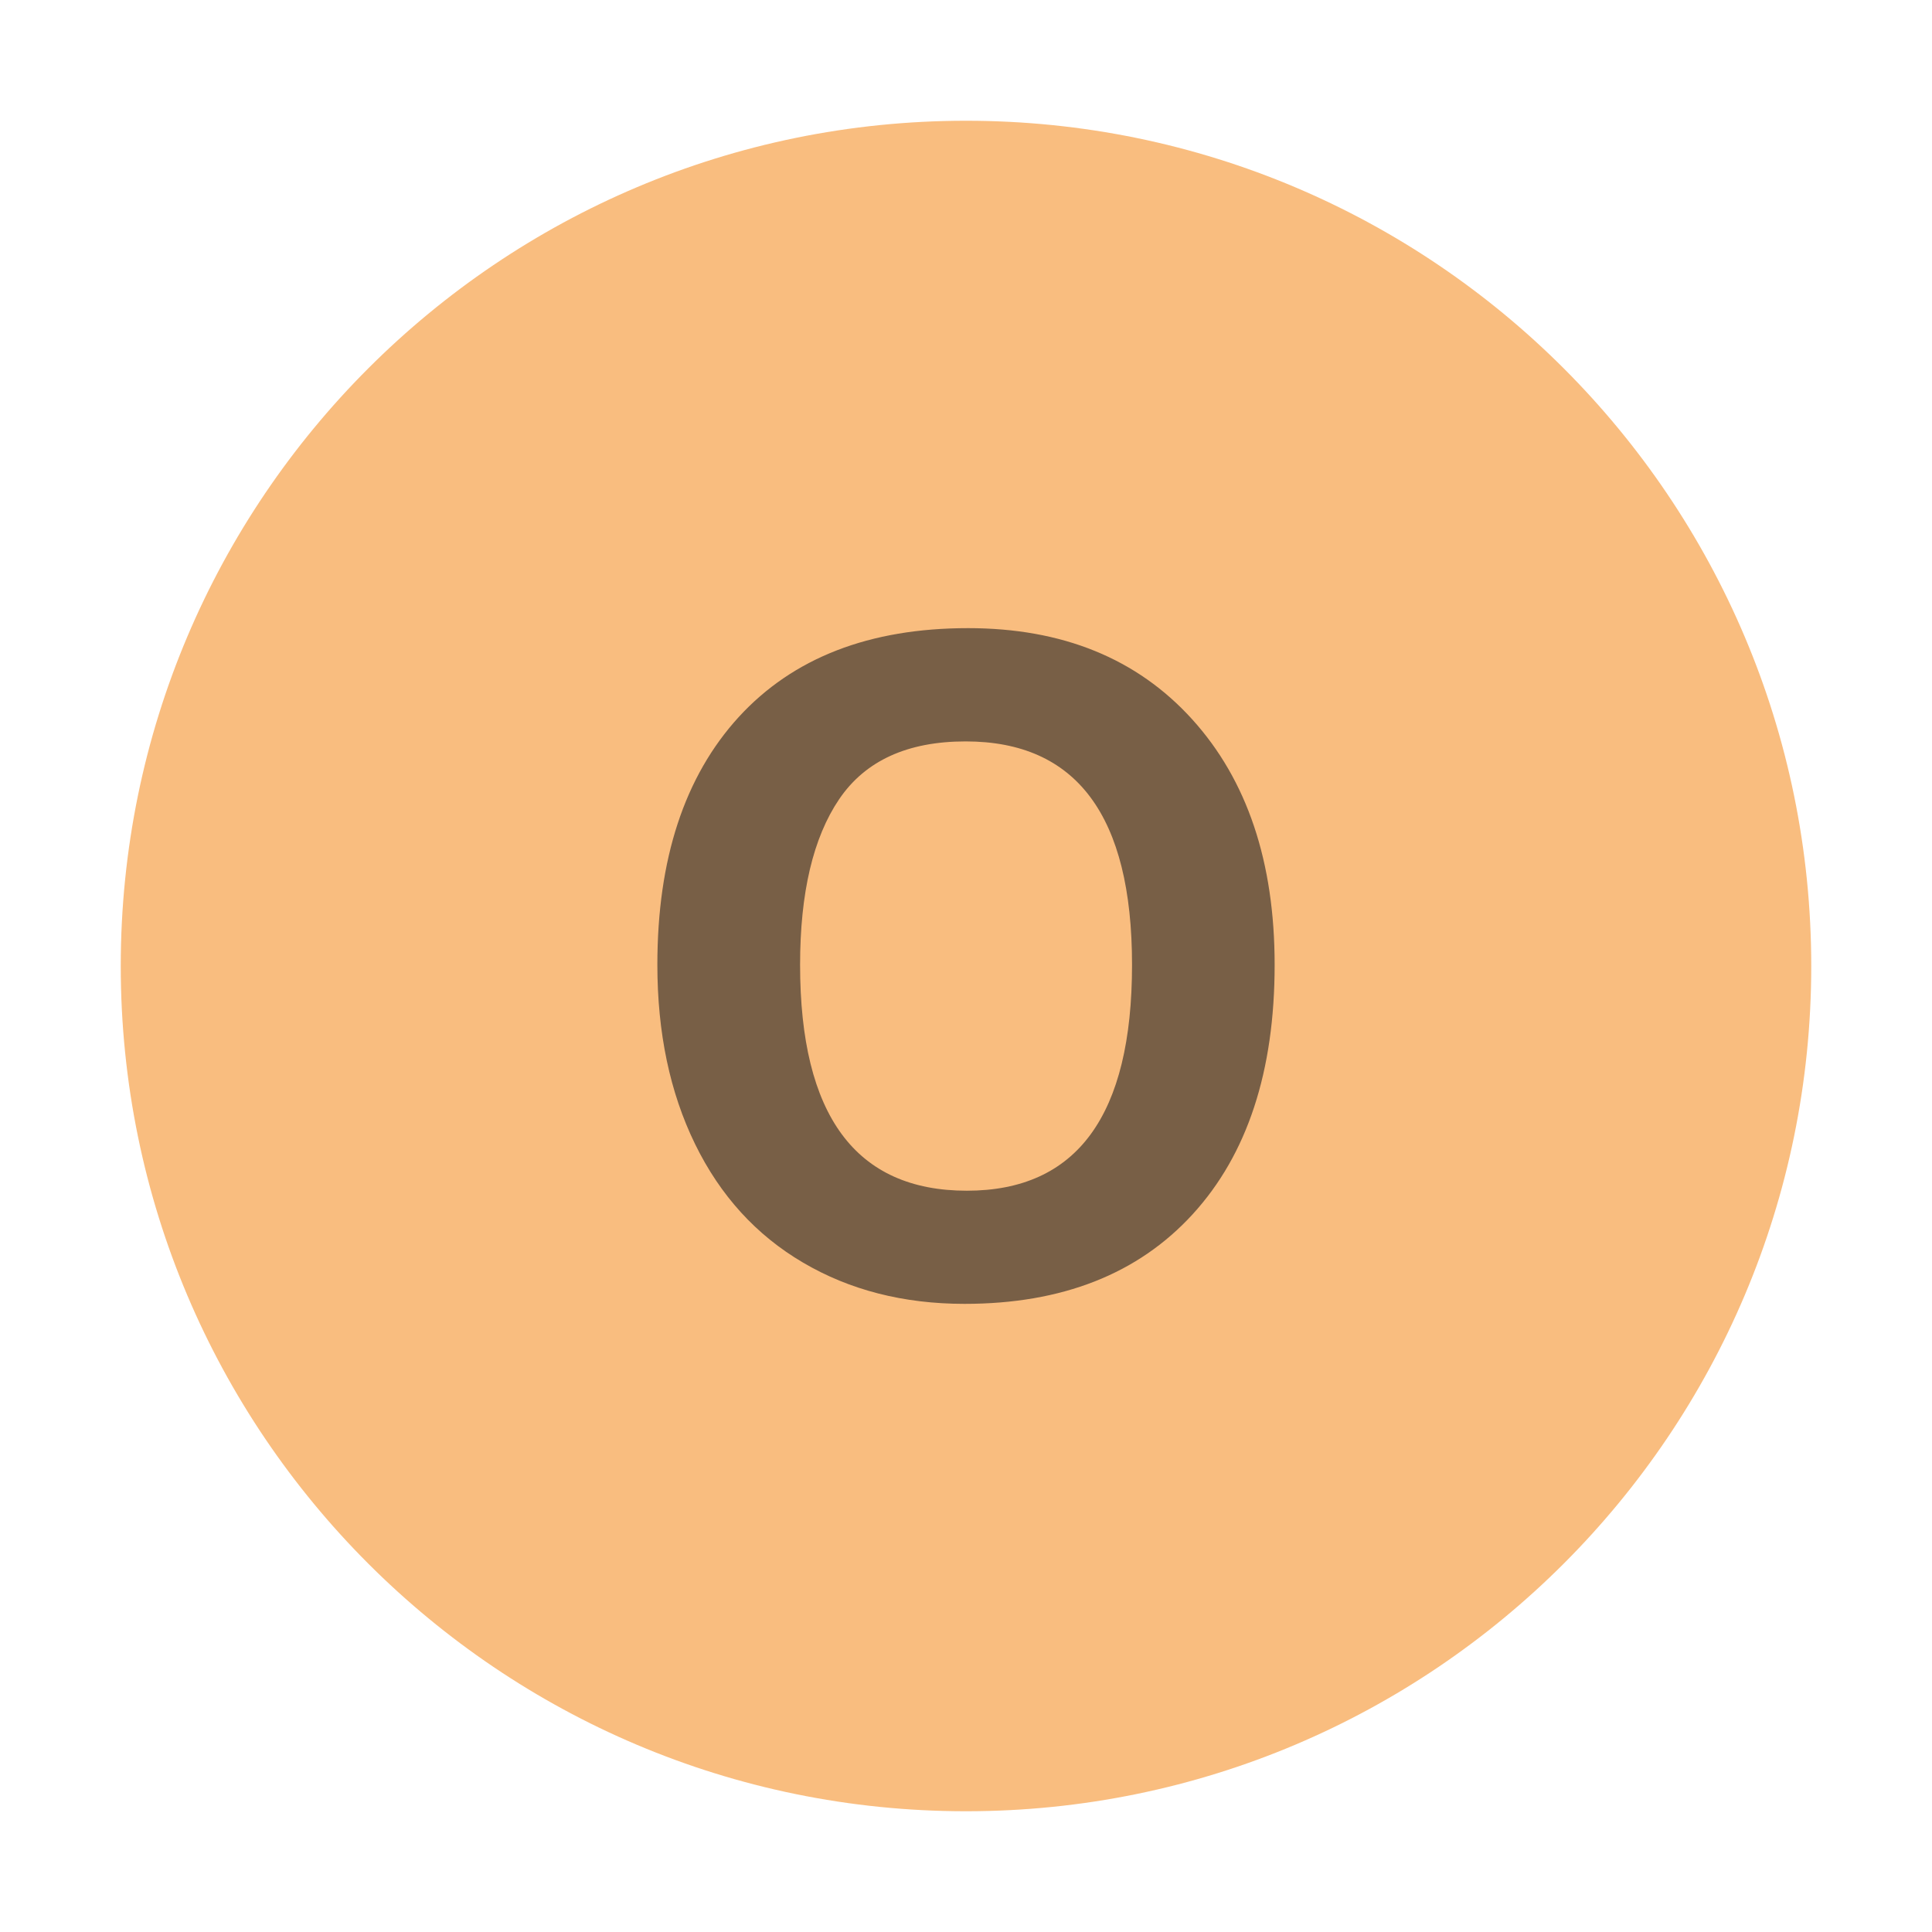 <?xml version="1.0" encoding="UTF-8"?>
<!DOCTYPE svg PUBLIC "-//W3C//DTD SVG 1.1//EN" "http://www.w3.org/Graphics/SVG/1.1/DTD/svg11.dtd">
<svg version="1.1" xmlns="http://www.w3.org/2000/svg" xmlns:xlink="http://www.w3.org/1999/xlink" x="0" y="0" width="16" height="16" viewBox="0, 0, 16, 16">
  <g id="Background">
    <rect x="0" y="0" width="16" height="16" fill="#000000" fill-opacity="0"/>
  </g>
  <g id="Layer_1">
    <g id="_Group_" opacity="0.5">
      <path d="M15,8 C15,11.866 11.866,15 8,15 C4.134,15 1,11.866 1,8 C1,4.134 4.134,1 8,1 C11.866,1 15,4.134 15,8 z" fill="#F37B00"/>
    </g>
    <g opacity="0.6">
      <path d="M10.556,7.99 Q10.556,9.314 9.877,10.056 Q9.198,10.798 7.988,10.798 Q7.231,10.798 6.65,10.456 Q6.069,10.115 5.756,9.474 Q5.444,8.835 5.444,7.99 Q5.444,6.677 6.117,5.939 Q6.792,5.202 8.017,5.202 Q9.189,5.202 9.873,5.957 Q10.556,6.711 10.556,7.99 z M6.626,7.99 Q6.626,9.861 8.007,9.861 Q9.375,9.861 9.375,7.99 Q9.375,6.14 7.997,6.14 Q7.275,6.14 6.95,6.618 Q6.626,7.096 6.626,7.99 z" fill="#221F20"/>
    </g>
  </g>
</svg>
